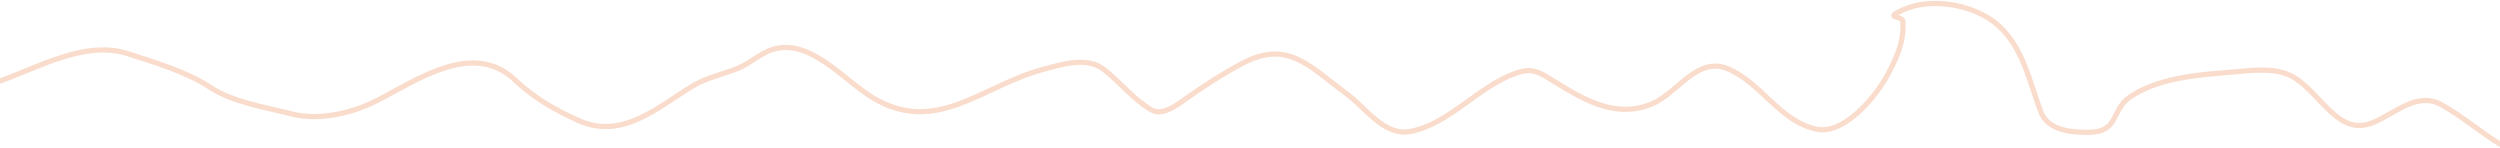 <svg width="1440" height="85" viewBox="0 0 1440 85" fill="none" xmlns="http://www.w3.org/2000/svg">
<path opacity="0.2" d="M0 46.677C22.286 38.752 49.249 23.047 73.59 30.911C88.66 35.781 107.596 41.384 120.924 50.208C134.111 58.938 152.76 61.725 167.889 65.595C183.897 69.69 202.925 65.203 217.442 57.776C239.743 46.367 272.395 23.261 296.333 45.794C307.454 56.262 318.931 62.937 332.82 69.253C358.371 80.872 378.483 61.939 399.137 49.451C407.285 44.525 416.354 42.886 425.023 39.362C432.846 36.182 438.766 29.693 447.211 27.884C468.099 23.411 486.797 46.933 503.297 56.64C539.39 77.874 565.906 49.416 600.308 40.118C611.468 37.102 626.058 32.391 635.809 39.992C644.886 47.068 653.409 57.76 663.297 63.325C669.223 66.66 676.692 61.4 681.418 58.028C692.343 50.232 703.116 43.221 714.946 36.839C741.63 22.444 753.798 37.9 776.086 54.37C786.831 62.31 797.334 78.666 812.573 75.685C834.879 71.322 851.631 49.631 873.22 42.136C880.546 39.593 884.536 40.332 891.341 44.533C909.776 55.915 929.454 69.157 951.618 59.794C966.247 53.613 977.69 32.203 995.254 39.614C1014.64 47.792 1025.38 70.189 1046.53 74.424C1062.31 77.583 1080.39 55.873 1087.21 43.145C1092.6 33.082 1096.68 24.173 1096.09 12.624C1095.87 8.37 1084.5 11.117 1095.84 5.813C1112.32 -1.897 1137.95 2.521 1151.56 15.146C1165.5 28.083 1169 47.222 1175.47 64.334C1179.7 75.513 1193.81 76.336 1203.82 76.189C1220.52 75.945 1216.09 63.011 1227 55.758C1243.4 44.848 1265.73 43.114 1284.56 41.632C1295.99 40.732 1310.87 38.184 1321.42 44.659C1337.41 54.476 1346.87 78.787 1366.78 70.64C1379.58 65.402 1392.24 52.535 1406.22 60.298C1417.95 66.803 1428.52 75.953 1440 83" stroke="#E75401" stroke-width="3" stroke-linecap="round"/>
</svg>
